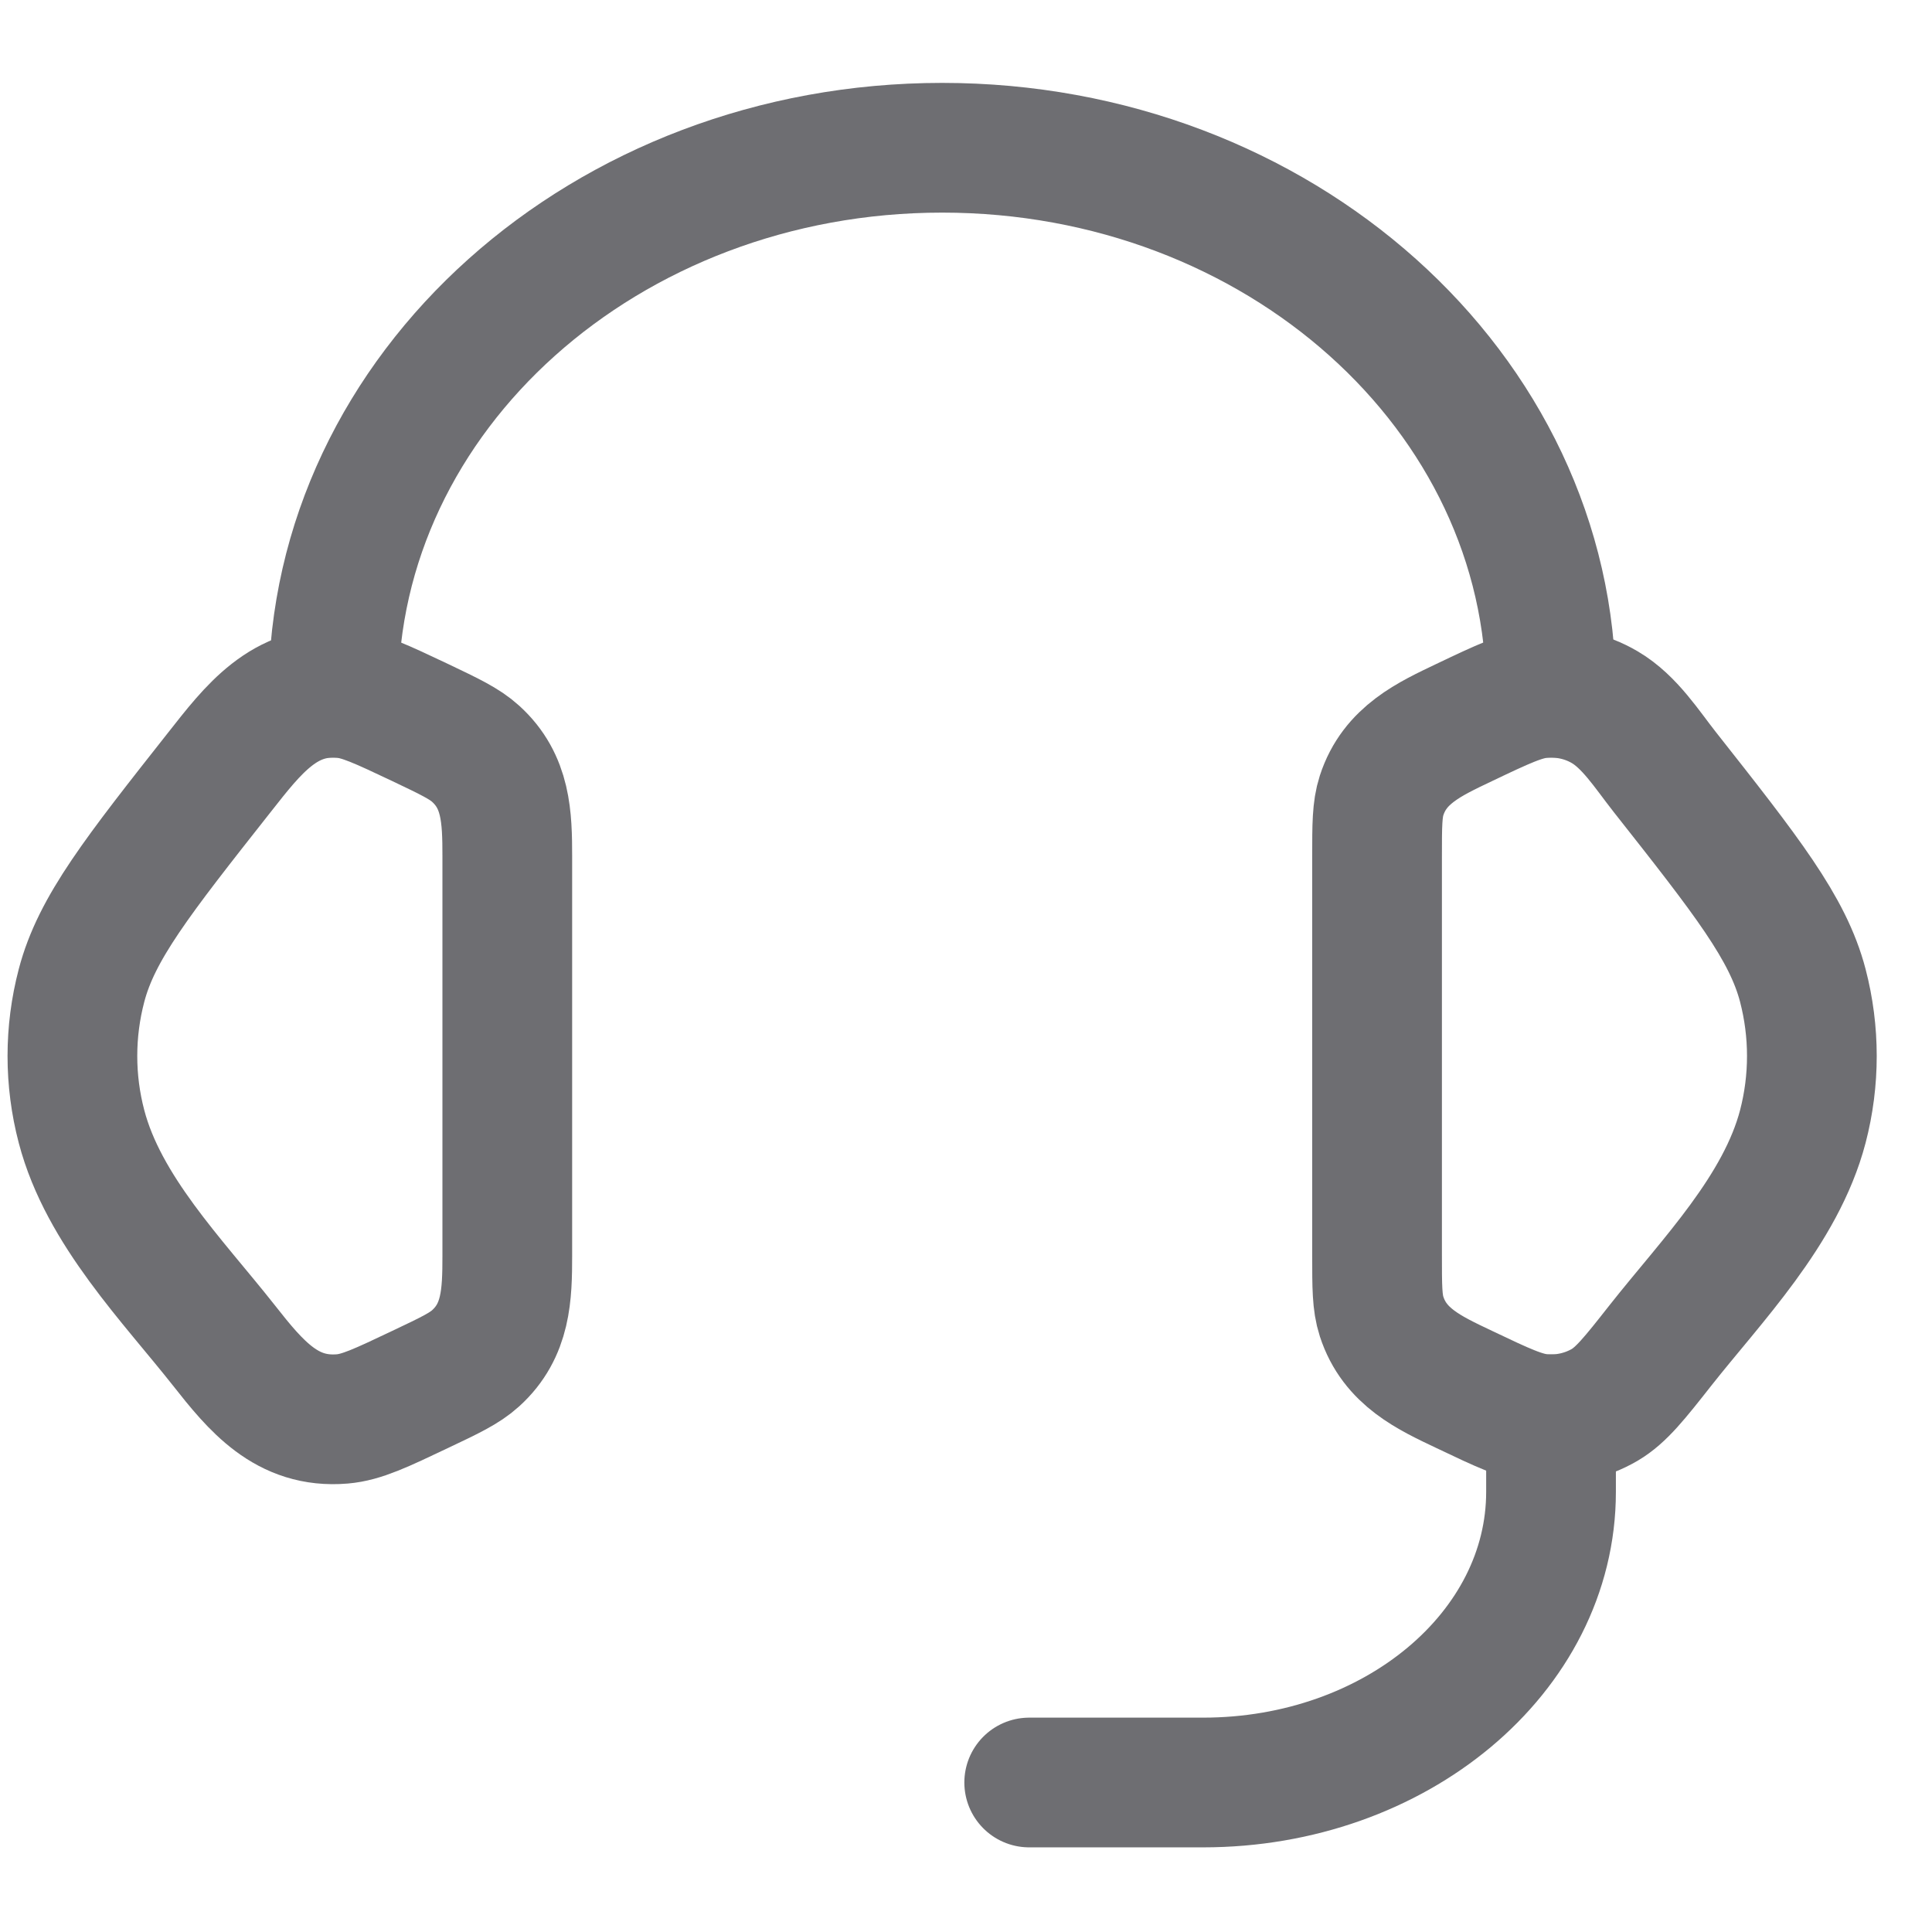 <svg width="21" height="21" viewBox="0 0 21 21" fill="none" xmlns="http://www.w3.org/2000/svg">
<path d="M14.968 9.311C14.968 8.97 14.968 8.799 15.017 8.647C15.16 8.205 15.537 8.034 15.914 7.854C16.338 7.652 16.551 7.551 16.761 7.534C17 7.514 17.239 7.567 17.443 7.687C17.713 7.845 17.902 8.146 18.095 8.391C18.987 9.522 19.433 10.088 19.596 10.712C19.727 11.215 19.727 11.742 19.596 12.245C19.358 13.154 18.606 13.917 18.049 14.623C17.765 14.984 17.622 15.164 17.443 15.27C17.239 15.389 17 15.443 16.761 15.423C16.551 15.405 16.338 15.304 15.914 15.102C15.537 14.923 15.16 14.751 15.017 14.309C14.968 14.158 14.968 13.987 14.968 13.646V9.311Z" stroke="#6E6E72" stroke-width="1.41"/>
<path d="M5.514 9.311C5.514 8.881 5.503 8.495 5.17 8.193C5.049 8.083 4.889 8.007 4.568 7.854C4.143 7.653 3.931 7.552 3.721 7.534C3.09 7.481 2.751 7.93 2.387 8.392C1.495 9.523 1.049 10.088 0.886 10.712C0.754 11.215 0.754 11.742 0.886 12.245C1.124 13.155 1.876 13.917 2.433 14.623C2.783 15.068 3.118 15.474 3.721 15.423C3.931 15.405 4.143 15.304 4.568 15.102C4.889 14.95 5.049 14.874 5.17 14.764C5.503 14.462 5.514 14.076 5.514 13.646V9.311Z" stroke="#6E6E72" stroke-width="1.41"/>
<path d="M3.624 7.529C3.624 4.258 6.587 1.606 10.241 1.606C13.896 1.606 16.859 4.258 16.859 7.529" stroke="#6E6E72" stroke-width="1.41" stroke-linecap="square" stroke-linejoin="round"/>
<path d="M16.859 15.427V16.216C16.859 17.961 15.166 19.375 13.077 19.375H11.187" stroke="#6E6E72" stroke-width="1.41" stroke-linecap="round" stroke-linejoin="round"/>
</svg>
